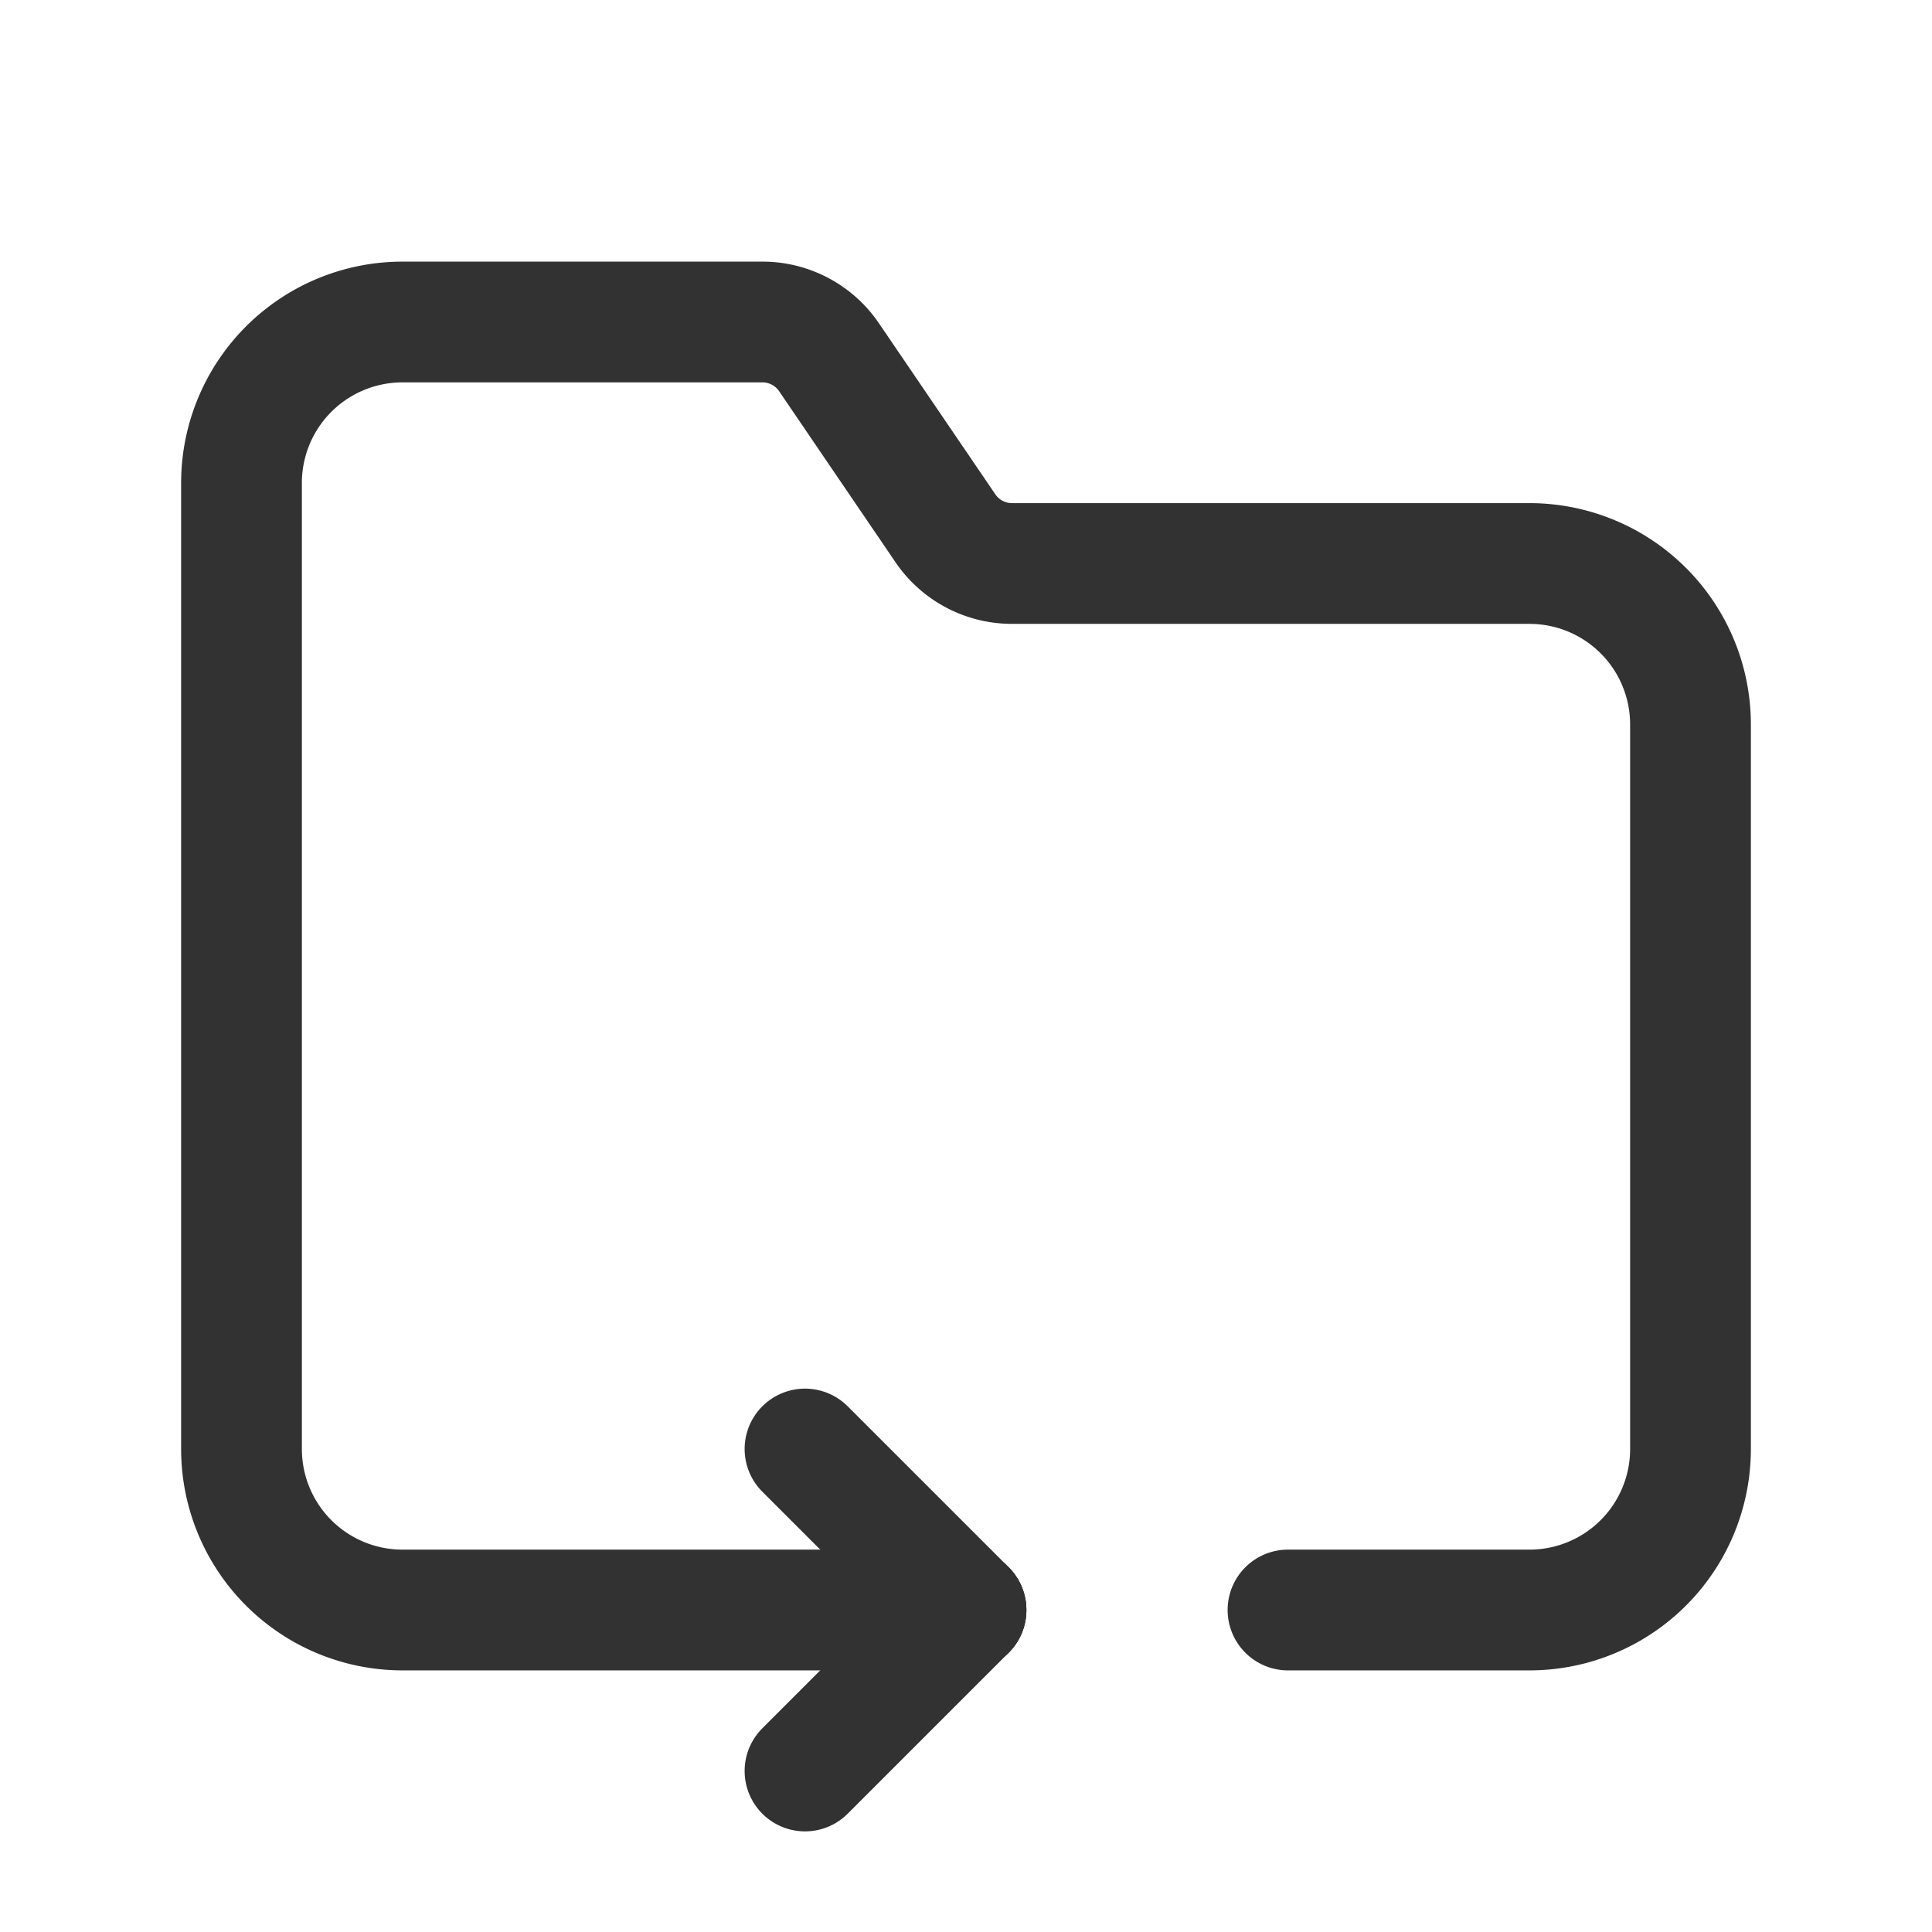 <svg xmlns="http://www.w3.org/2000/svg" viewBox="0 0 24 24"><path d="M0,0H24V24H0Z" fill="none"/><path d="M12,20H5a2,2,0,0,1-2-2V6A2,2,0,0,1,5,4H9.471a1,1,0,0,1,.827.437l1.446,2.125A1,1,0,0,0,12.57,7H19a2,2,0,0,1,2,2v9a2,2,0,0,1-2,2H16" fill="none" stroke="#323232" stroke-linecap="round" stroke-linejoin="round" stroke-width="1.5"/><line x1="10" y1="22" x2="12" y2="20" fill="none" stroke="#323232" stroke-linecap="round" stroke-linejoin="round" stroke-width="1.5"/><line x1="10" y1="18" x2="12" y2="20" fill="none" stroke="#323232" stroke-linecap="round" stroke-linejoin="round" stroke-width="1.5"/></svg>
